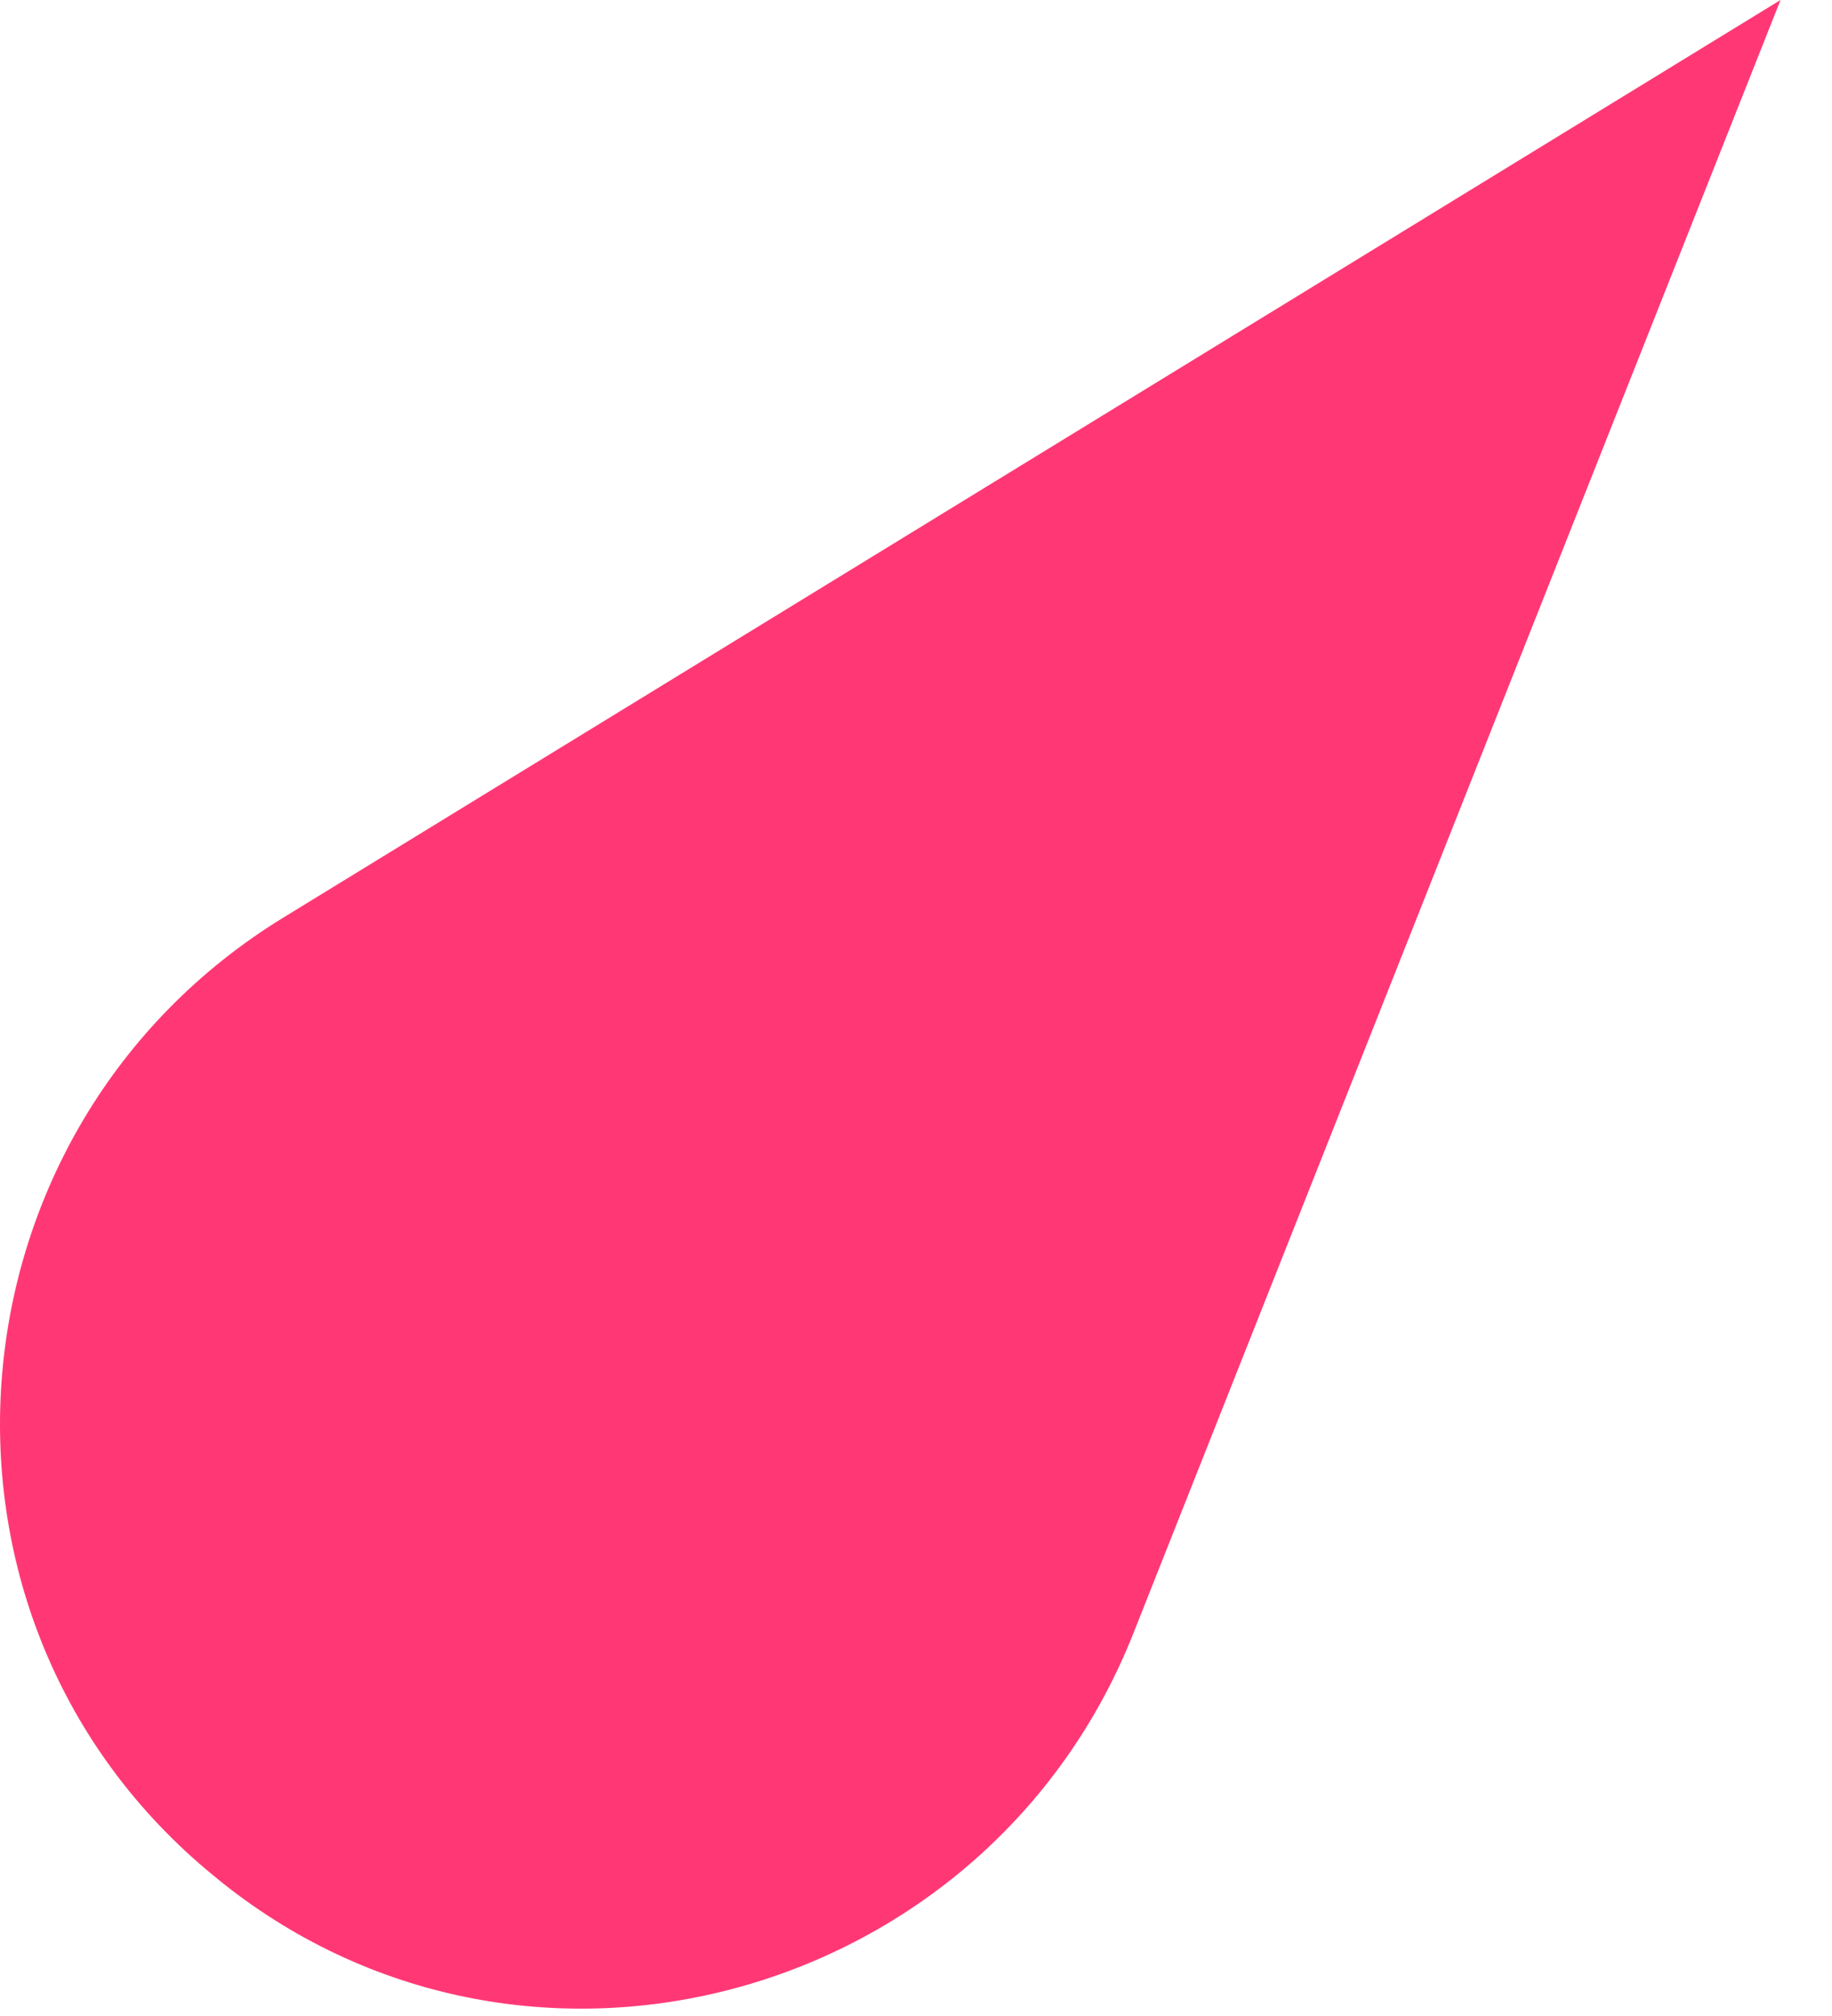<svg xmlns="http://www.w3.org/2000/svg" xmlns:xlink="http://www.w3.org/1999/xlink" viewBox="0 0 200 220">
    <defs>
        <style>
        #bigfruit { fill:url(#fruit_gradient); }
        </style>
        <radialGradient id="fruit_gradient" cx="-22" cy="990" fx="-69" fy="1135" r="152" gradientTransform="translate(-305 1010) rotate(-155)" gradientUnits="userSpaceOnUse">
            <stop offset="0.1" stop-color="#ffD8fA"/>
            <stop offset="0.7" stop-color="#ff6aa2"/>
            <stop offset="1" stop-color="#ff3875"/>
        </radialGradient>
    </defs>
    <g>
        <path id="bigfruit" d="M194.38,0,30.92,100.14C-6.34,123-10.87,175.77,22.49,204c.61.52,1.23,1,1.85,1.52,33.6,26.68,83.58,12.61,99.39-27.28L194.38,0Z"/>
    </g>
</svg>


